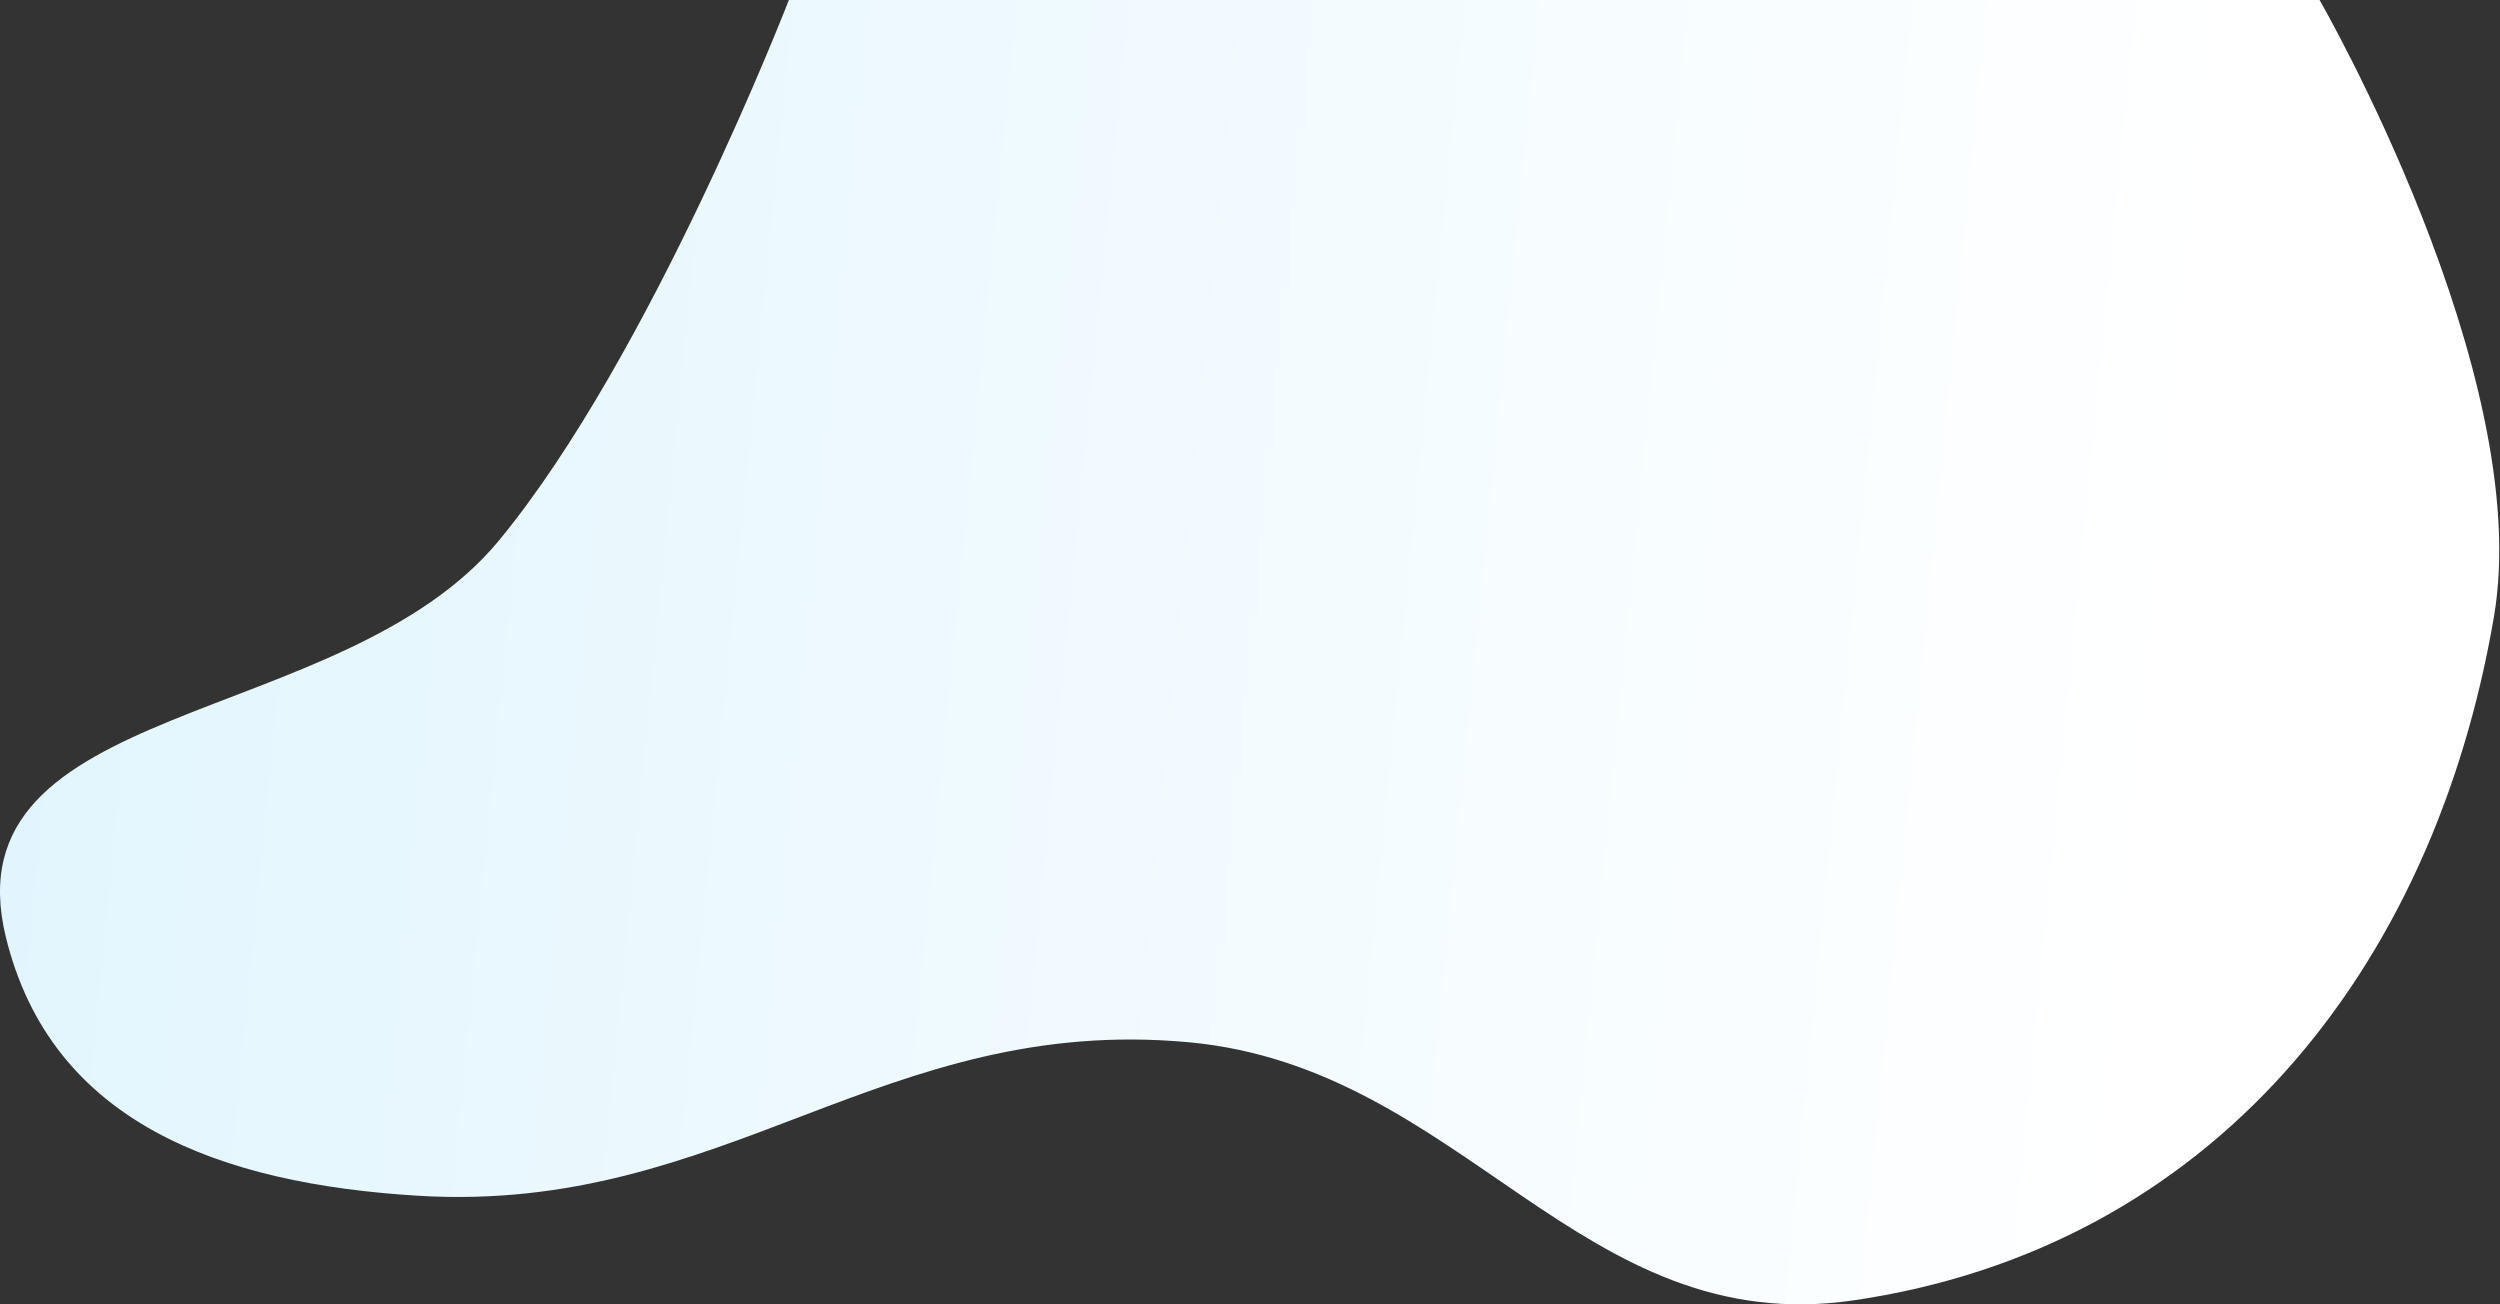 <svg viewBox="0 0 1150 600" fill="none" xmlns="http://www.w3.org/2000/svg">
	<rect x="0" y="0" width="1150" height="600" fill="#333333" stroke="none"/>
	<path d="M229.65 248.477C299.646 163.489 362.881 0 362.881 0H1067C1067 0 1166.22 172.133 1147.24 283.545C1119.39 446.991 1016.75 574.099 852.729 598.149C726.785 616.617 673.455 491.074 546.699 479.421C406.278 466.512 333.345 558.519 192.586 550.057C100.927 544.546 23.685 516.237 2.757 431.329C-24.48 320.824 157.301 336.323 229.65 248.477Z" fill="url(#paint_linear)">
		<animate repeatCount="indefinite" attributeName="d" dur="35s" values="M229.65 248.477C299.646 163.489 362.881 0 362.881 0H1067C1067 0 1166.22 172.133 1147.24 283.545C1119.39 446.991 1016.75 574.099 852.729 598.149C726.785 616.617 673.455 491.074 546.699 479.421C406.278 466.512 333.345 558.519 192.586 550.057C100.927 544.546 23.685 516.237 2.757 431.329C-24.48 320.824 157.301 336.323 229.65 248.477Z;
			M270.711 270.233C354.589 201.021 517.819 0 517.819 0H1123.11C1123.11 0 1155.27 162.668 1149.25 270.233C1139.82 438.88 1128.07 481.767 972.353 570.067C861.268 633.056 645.328 578.369 501.139 570.067C339.074 560.735 344.755 570.067 218.425 578.951C101.791 587.154 -32.068 563.736 6.887 489.392C88.047 334.5 199.891 328.669 270.711 270.233Z;
			M387.075 307.494C460.769 222.47 387.075 0 387.075 0H1007.04C1007.04 0 1115.09 99.706 1146.25 271.617C1177.89 446.193 1002.59 520.622 880.629 536.928C734.663 556.443 718.385 516.363 586.072 495.261C484.051 478.991 370.447 500.197 294.665 525.852C199.629 558.026 18.956 668.787 0.553 536.928C-15.211 423.98 310.903 395.378 387.075 307.494Z;
			M229.65 248.477C299.646 163.489 362.881 0 362.881 0H1067C1067 0 1166.22 172.133 1147.24 283.545C1119.39 446.991 1016.75 574.099 852.729 598.149C726.785 616.617 673.455 491.074 546.699 479.421C406.278 466.512 333.345 558.519 192.586 550.057C100.927 544.546 23.685 516.237 2.757 431.329C-24.48 320.824 157.301 336.323 229.65 248.477Z;"></animate>
	</path>
	<defs>
		<linearGradient id="paint_linear" x1="-20" y1="250" x2="1000" y2="350" gradientUnits="userSpaceOnUse">
			<stop stop-color="#E1F5FE" />
			<stop offset="1" stop-color="#FFFFFF" />
		</linearGradient>
	</defs>
</svg>